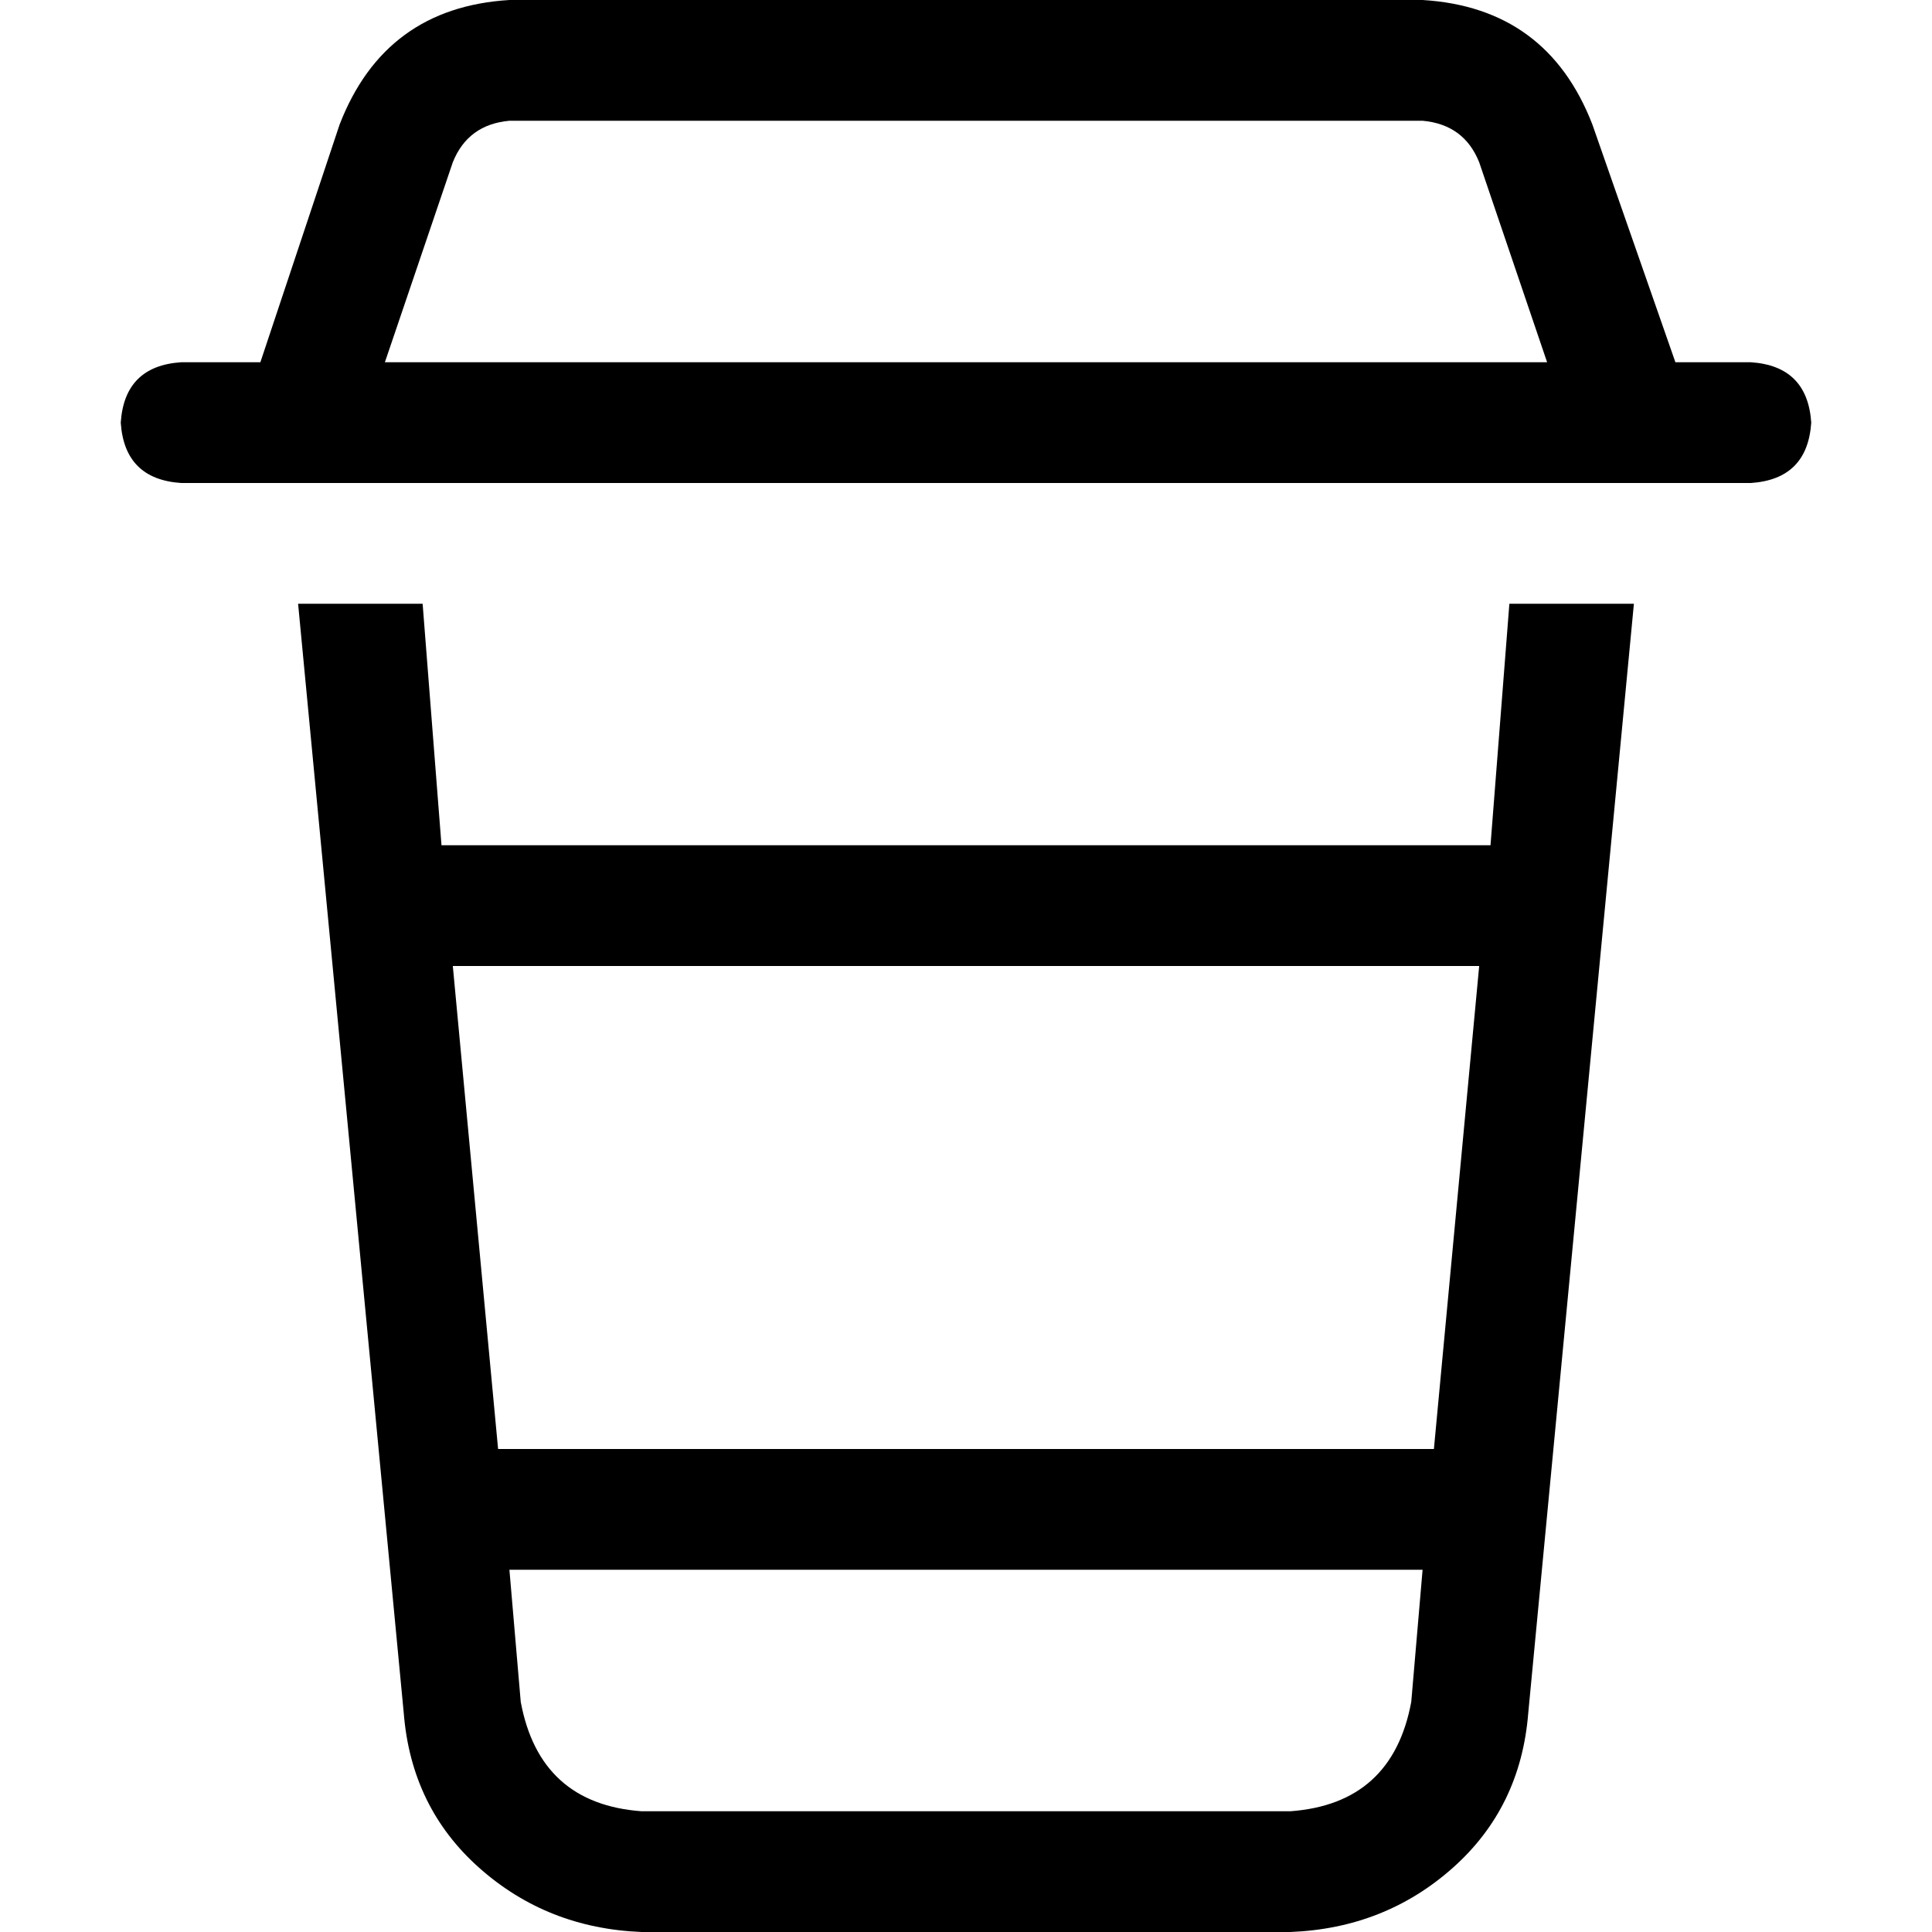 <svg xmlns="http://www.w3.org/2000/svg" viewBox="0 0 512 512">
  <path d="M 120 43 L 102 96 L 120 43 L 102 96 L 410 96 L 410 96 L 392 43 L 392 43 Q 388 33 377 32 L 135 32 L 135 32 Q 124 33 120 43 L 120 43 Z M 80 128 L 48 128 L 80 128 L 48 128 Q 33 127 32 112 Q 33 97 48 96 L 69 96 L 69 96 L 90 33 L 90 33 Q 102 2 135 0 L 377 0 L 377 0 Q 410 2 422 33 L 444 96 L 444 96 L 464 96 L 464 96 Q 479 97 480 112 Q 479 127 464 128 L 432 128 L 432 128 Q 432 128 432 128 Q 432 128 432 128 L 80 128 L 80 128 Q 80 128 80 128 Q 80 128 80 128 L 80 128 Z M 107 454 L 79 160 L 107 454 L 79 160 L 112 160 L 112 160 L 117 224 L 117 224 L 395 224 L 395 224 L 400 160 L 400 160 L 433 160 L 433 160 L 405 454 L 405 454 Q 403 479 385 495 Q 367 511 342 512 L 170 512 L 170 512 Q 145 511 127 495 Q 109 479 107 454 L 107 454 Z M 392 256 L 120 256 L 392 256 L 120 256 L 132 384 L 132 384 L 380 384 L 380 384 L 392 256 L 392 256 Z M 377 416 L 135 416 L 377 416 L 135 416 L 138 451 L 138 451 Q 143 478 170 480 L 342 480 L 342 480 Q 369 478 374 451 L 377 416 L 377 416 Z" />
</svg>
